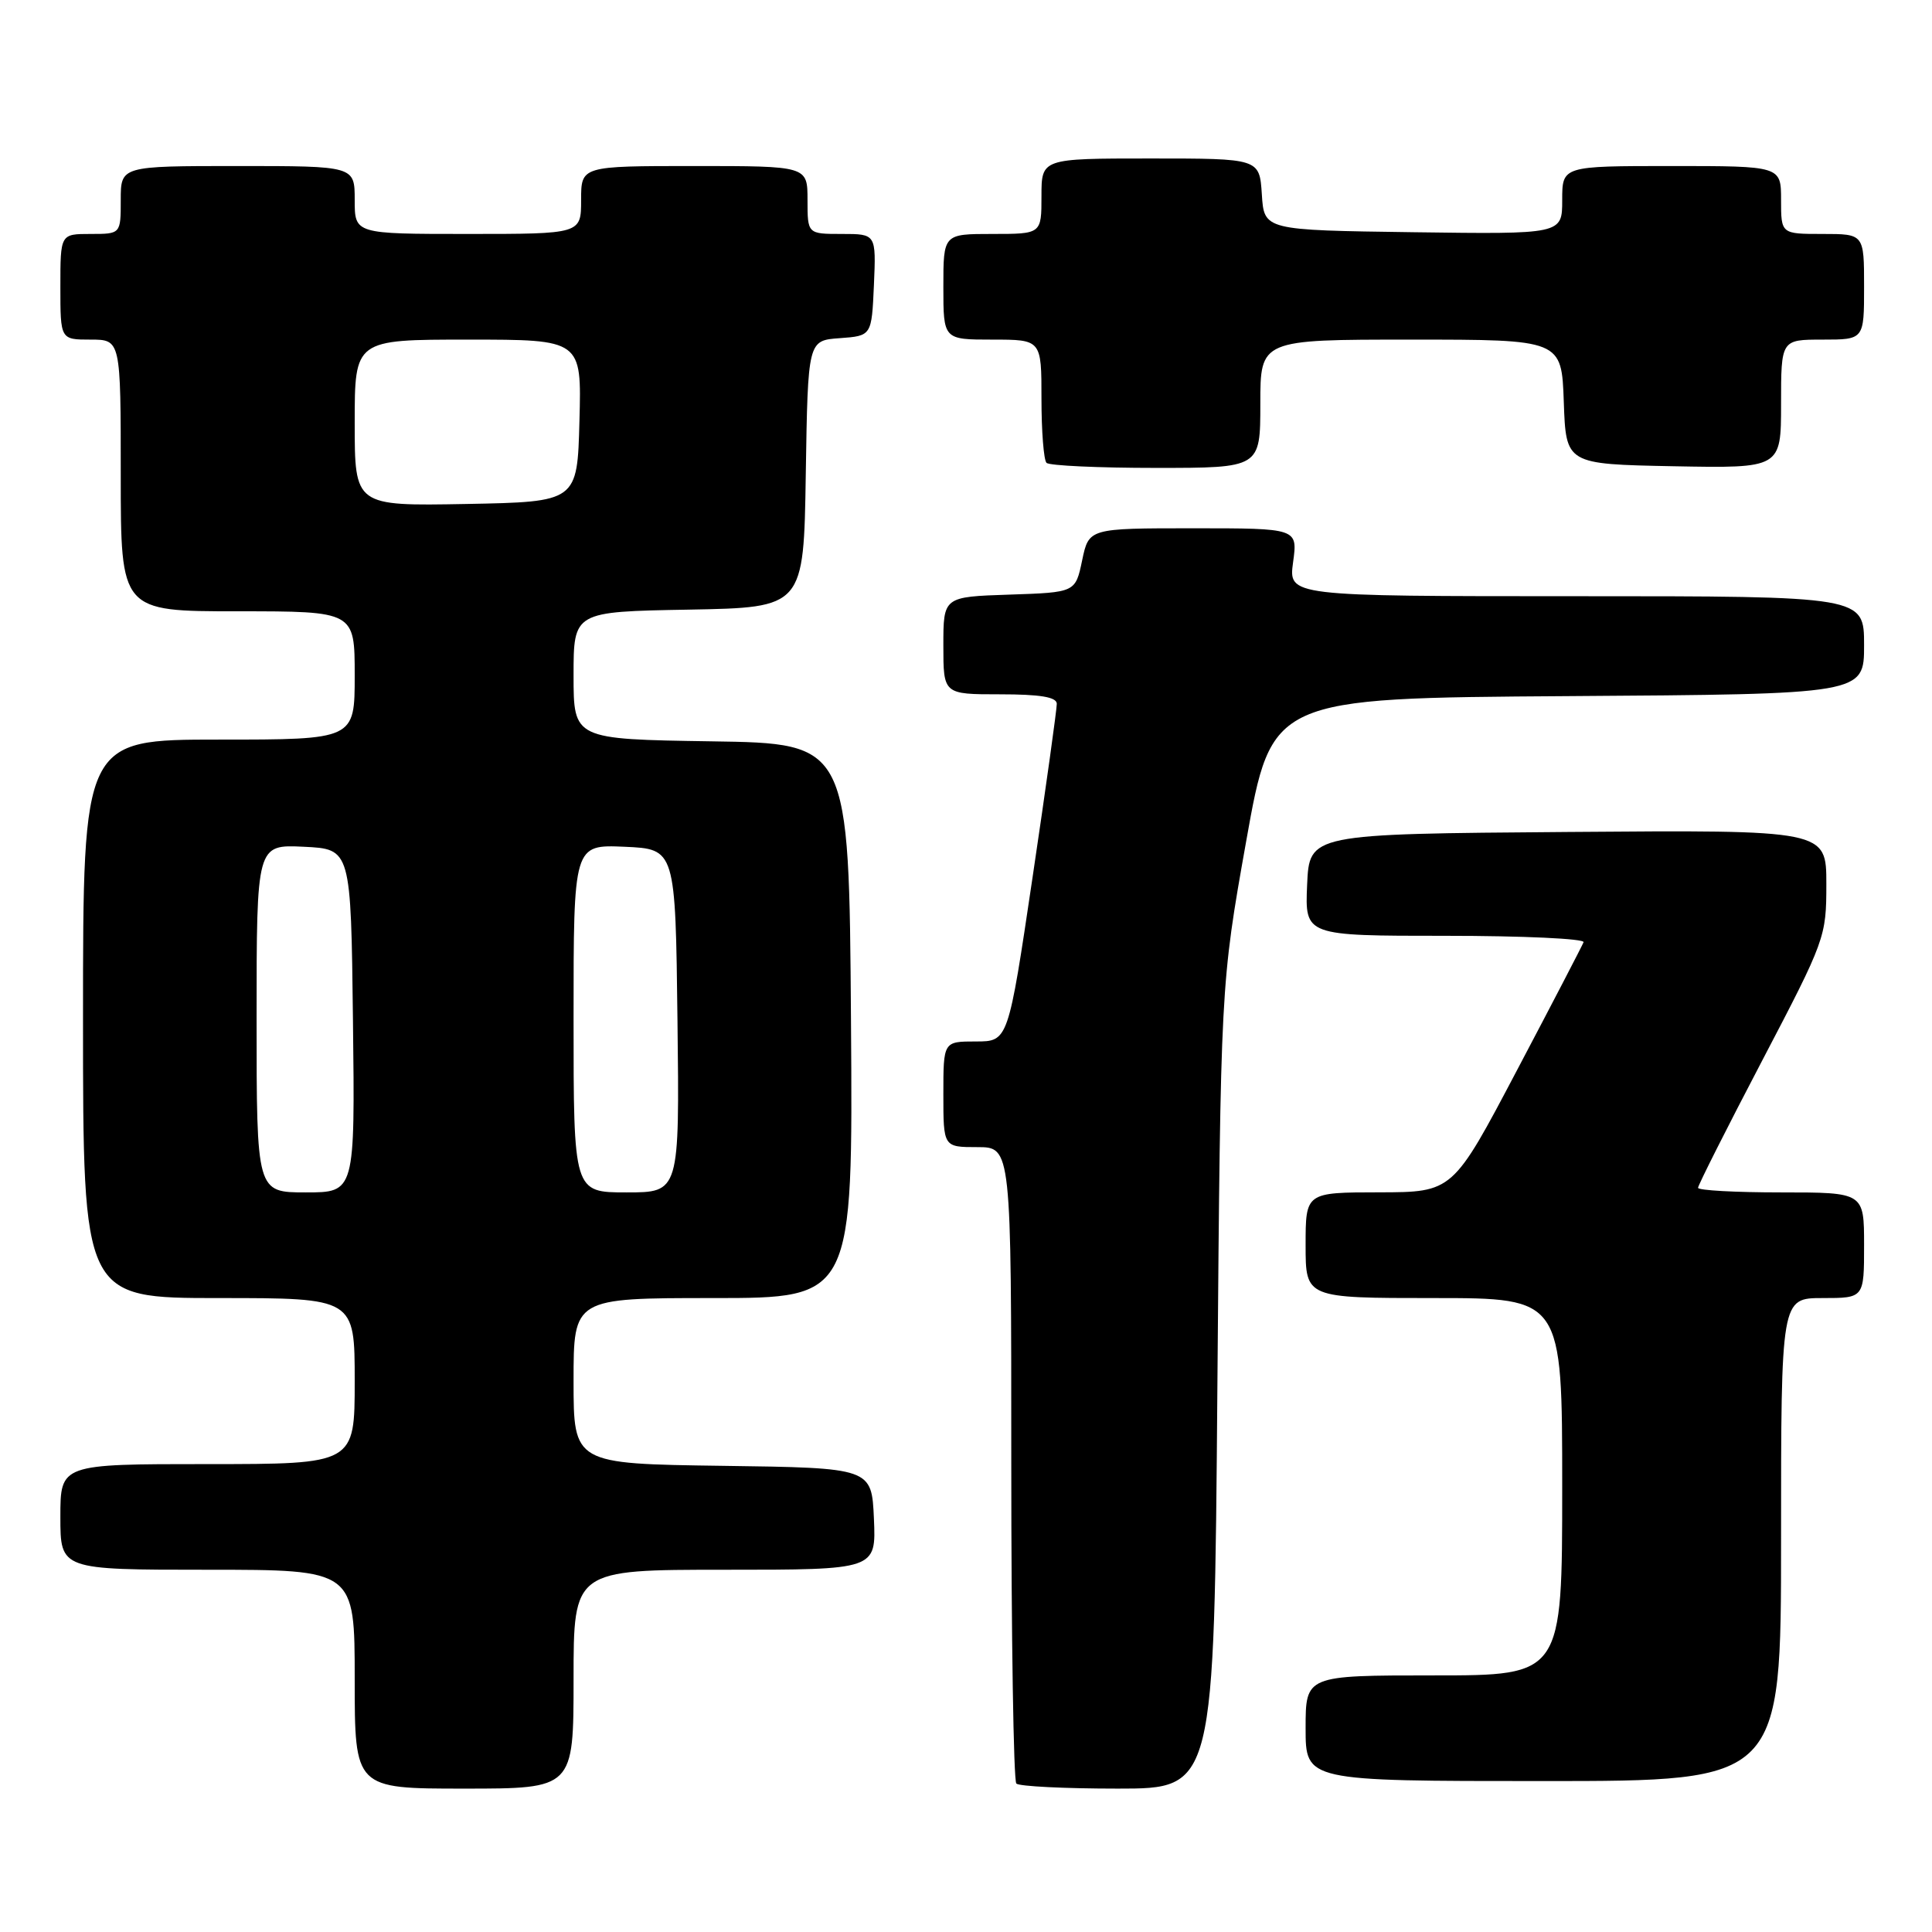<?xml version="1.0" encoding="UTF-8" standalone="no"?>
<!DOCTYPE svg PUBLIC "-//W3C//DTD SVG 1.1//EN" "http://www.w3.org/Graphics/SVG/1.1/DTD/svg11.dtd" >
<svg xmlns="http://www.w3.org/2000/svg" xmlns:xlink="http://www.w3.org/1999/xlink" version="1.1" viewBox="0 0 256 256">
 <g >
 <path fill="currentColor"
d=" M 76.00 222.50 C 76.00 208.00 76.00 208.00 96.05 208.00 C 116.09 208.00 116.09 208.00 115.80 201.25 C 115.50 194.50 115.50 194.50 95.75 194.23 C 76.00 193.96 76.00 193.96 76.00 182.98 C 76.00 172.00 76.00 172.00 94.51 172.00 C 113.02 172.00 113.02 172.00 112.76 135.25 C 112.50 98.50 112.50 98.50 94.25 98.23 C 76.00 97.95 76.00 97.95 76.00 89.50 C 76.00 81.05 76.00 81.05 91.25 80.78 C 106.50 80.50 106.50 80.50 106.77 62.81 C 107.05 45.11 107.05 45.11 111.27 44.81 C 115.50 44.50 115.50 44.50 115.80 37.75 C 116.09 31.00 116.09 31.00 111.55 31.00 C 107.00 31.00 107.00 31.00 107.00 26.50 C 107.00 22.00 107.00 22.00 92.00 22.00 C 77.00 22.00 77.00 22.00 77.00 26.50 C 77.00 31.00 77.00 31.00 62.00 31.00 C 47.00 31.00 47.00 31.00 47.00 26.50 C 47.00 22.00 47.00 22.00 31.50 22.00 C 16.00 22.00 16.00 22.00 16.00 26.50 C 16.00 31.00 16.00 31.00 12.00 31.00 C 8.00 31.00 8.00 31.00 8.00 38.00 C 8.00 45.00 8.00 45.00 12.00 45.00 C 16.00 45.00 16.00 45.00 16.00 63.00 C 16.00 81.00 16.00 81.00 31.50 81.00 C 47.00 81.00 47.00 81.00 47.00 89.50 C 47.00 98.00 47.00 98.00 29.00 98.00 C 11.00 98.00 11.00 98.00 11.00 135.00 C 11.00 172.00 11.00 172.00 29.00 172.00 C 47.00 172.00 47.00 172.00 47.00 183.00 C 47.00 194.00 47.00 194.00 27.50 194.00 C 8.00 194.00 8.00 194.00 8.00 201.00 C 8.00 208.00 8.00 208.00 27.50 208.00 C 47.00 208.00 47.00 208.00 47.00 222.50 C 47.00 237.00 47.00 237.00 61.50 237.00 C 76.00 237.00 76.00 237.00 76.00 222.50 Z  M 161.31 183.75 C 161.74 130.50 161.74 130.50 165.12 111.50 C 168.50 92.50 168.50 92.50 207.75 92.24 C 247.00 91.98 247.00 91.98 247.00 85.49 C 247.00 79.00 247.00 79.00 208.86 79.00 C 170.73 79.00 170.73 79.00 171.34 74.50 C 171.96 70.00 171.96 70.00 158.12 70.00 C 144.28 70.00 144.28 70.00 143.39 74.25 C 142.50 78.50 142.50 78.50 133.75 78.79 C 125.00 79.08 125.00 79.08 125.00 85.54 C 125.00 92.00 125.00 92.00 132.50 92.00 C 137.82 92.00 140.01 92.36 140.03 93.25 C 140.04 93.94 138.60 104.29 136.82 116.25 C 133.59 138.00 133.59 138.00 129.30 138.00 C 125.00 138.00 125.00 138.00 125.00 145.00 C 125.00 152.00 125.00 152.00 129.50 152.00 C 134.00 152.00 134.00 152.00 134.00 193.83 C 134.00 216.84 134.30 235.97 134.67 236.33 C 135.03 236.70 141.08 237.00 148.11 237.00 C 160.89 237.00 160.89 237.00 161.31 183.75 Z  M 236.00 204.00 C 236.00 172.00 236.00 172.00 241.50 172.00 C 247.00 172.00 247.00 172.00 247.00 165.00 C 247.00 158.00 247.00 158.00 236.00 158.00 C 229.95 158.00 225.00 157.73 225.00 157.39 C 225.00 157.05 228.82 149.47 233.50 140.53 C 241.86 124.55 242.00 124.16 242.00 117.13 C 242.00 109.97 242.00 109.97 207.75 110.24 C 173.50 110.50 173.50 110.50 173.20 117.25 C 172.91 124.00 172.91 124.00 191.54 124.00 C 201.78 124.00 210.02 124.38 209.83 124.85 C 209.65 125.31 205.68 132.96 201.00 141.83 C 192.50 157.97 192.50 157.97 182.75 157.99 C 173.00 158.00 173.00 158.00 173.00 165.00 C 173.00 172.00 173.00 172.00 190.00 172.00 C 207.00 172.00 207.00 172.00 207.00 197.00 C 207.00 222.00 207.00 222.00 190.00 222.00 C 173.00 222.00 173.00 222.00 173.00 229.00 C 173.00 236.00 173.00 236.00 204.50 236.00 C 236.00 236.00 236.00 236.00 236.00 204.00 Z  M 167.00 53.50 C 167.00 45.00 167.00 45.00 186.96 45.00 C 206.92 45.00 206.92 45.00 207.21 53.25 C 207.50 61.50 207.50 61.50 221.75 61.78 C 236.00 62.05 236.00 62.05 236.00 53.53 C 236.00 45.00 236.00 45.00 241.50 45.00 C 247.00 45.00 247.00 45.00 247.00 38.00 C 247.00 31.00 247.00 31.00 241.50 31.00 C 236.00 31.00 236.00 31.00 236.00 26.50 C 236.00 22.00 236.00 22.00 221.50 22.00 C 207.00 22.00 207.00 22.00 207.00 26.52 C 207.00 31.04 207.00 31.04 187.25 30.77 C 167.50 30.50 167.50 30.50 167.20 25.75 C 166.89 21.00 166.89 21.00 152.45 21.00 C 138.00 21.00 138.00 21.00 138.00 26.00 C 138.00 31.00 138.00 31.00 131.50 31.00 C 125.00 31.00 125.00 31.00 125.00 38.00 C 125.00 45.00 125.00 45.00 131.50 45.00 C 138.00 45.00 138.00 45.00 138.00 52.83 C 138.00 57.14 138.30 60.97 138.67 61.33 C 139.03 61.70 145.56 62.00 153.17 62.00 C 167.00 62.00 167.00 62.00 167.00 53.50 Z  M 34.00 134.95 C 34.00 111.90 34.00 111.90 40.25 112.20 C 46.50 112.50 46.50 112.50 46.77 135.25 C 47.04 158.00 47.04 158.00 40.52 158.00 C 34.00 158.00 34.00 158.00 34.00 134.95 Z  M 76.00 134.95 C 76.00 111.91 76.00 111.91 82.75 112.20 C 89.50 112.50 89.50 112.50 89.77 135.25 C 90.04 158.00 90.04 158.00 83.02 158.00 C 76.00 158.00 76.00 158.00 76.00 134.95 Z  M 47.00 56.03 C 47.00 45.00 47.00 45.00 62.03 45.00 C 77.07 45.00 77.07 45.00 76.78 55.75 C 76.50 66.50 76.50 66.50 61.75 66.78 C 47.00 67.05 47.00 67.05 47.00 56.03 Z "/>
</g>
</svg>